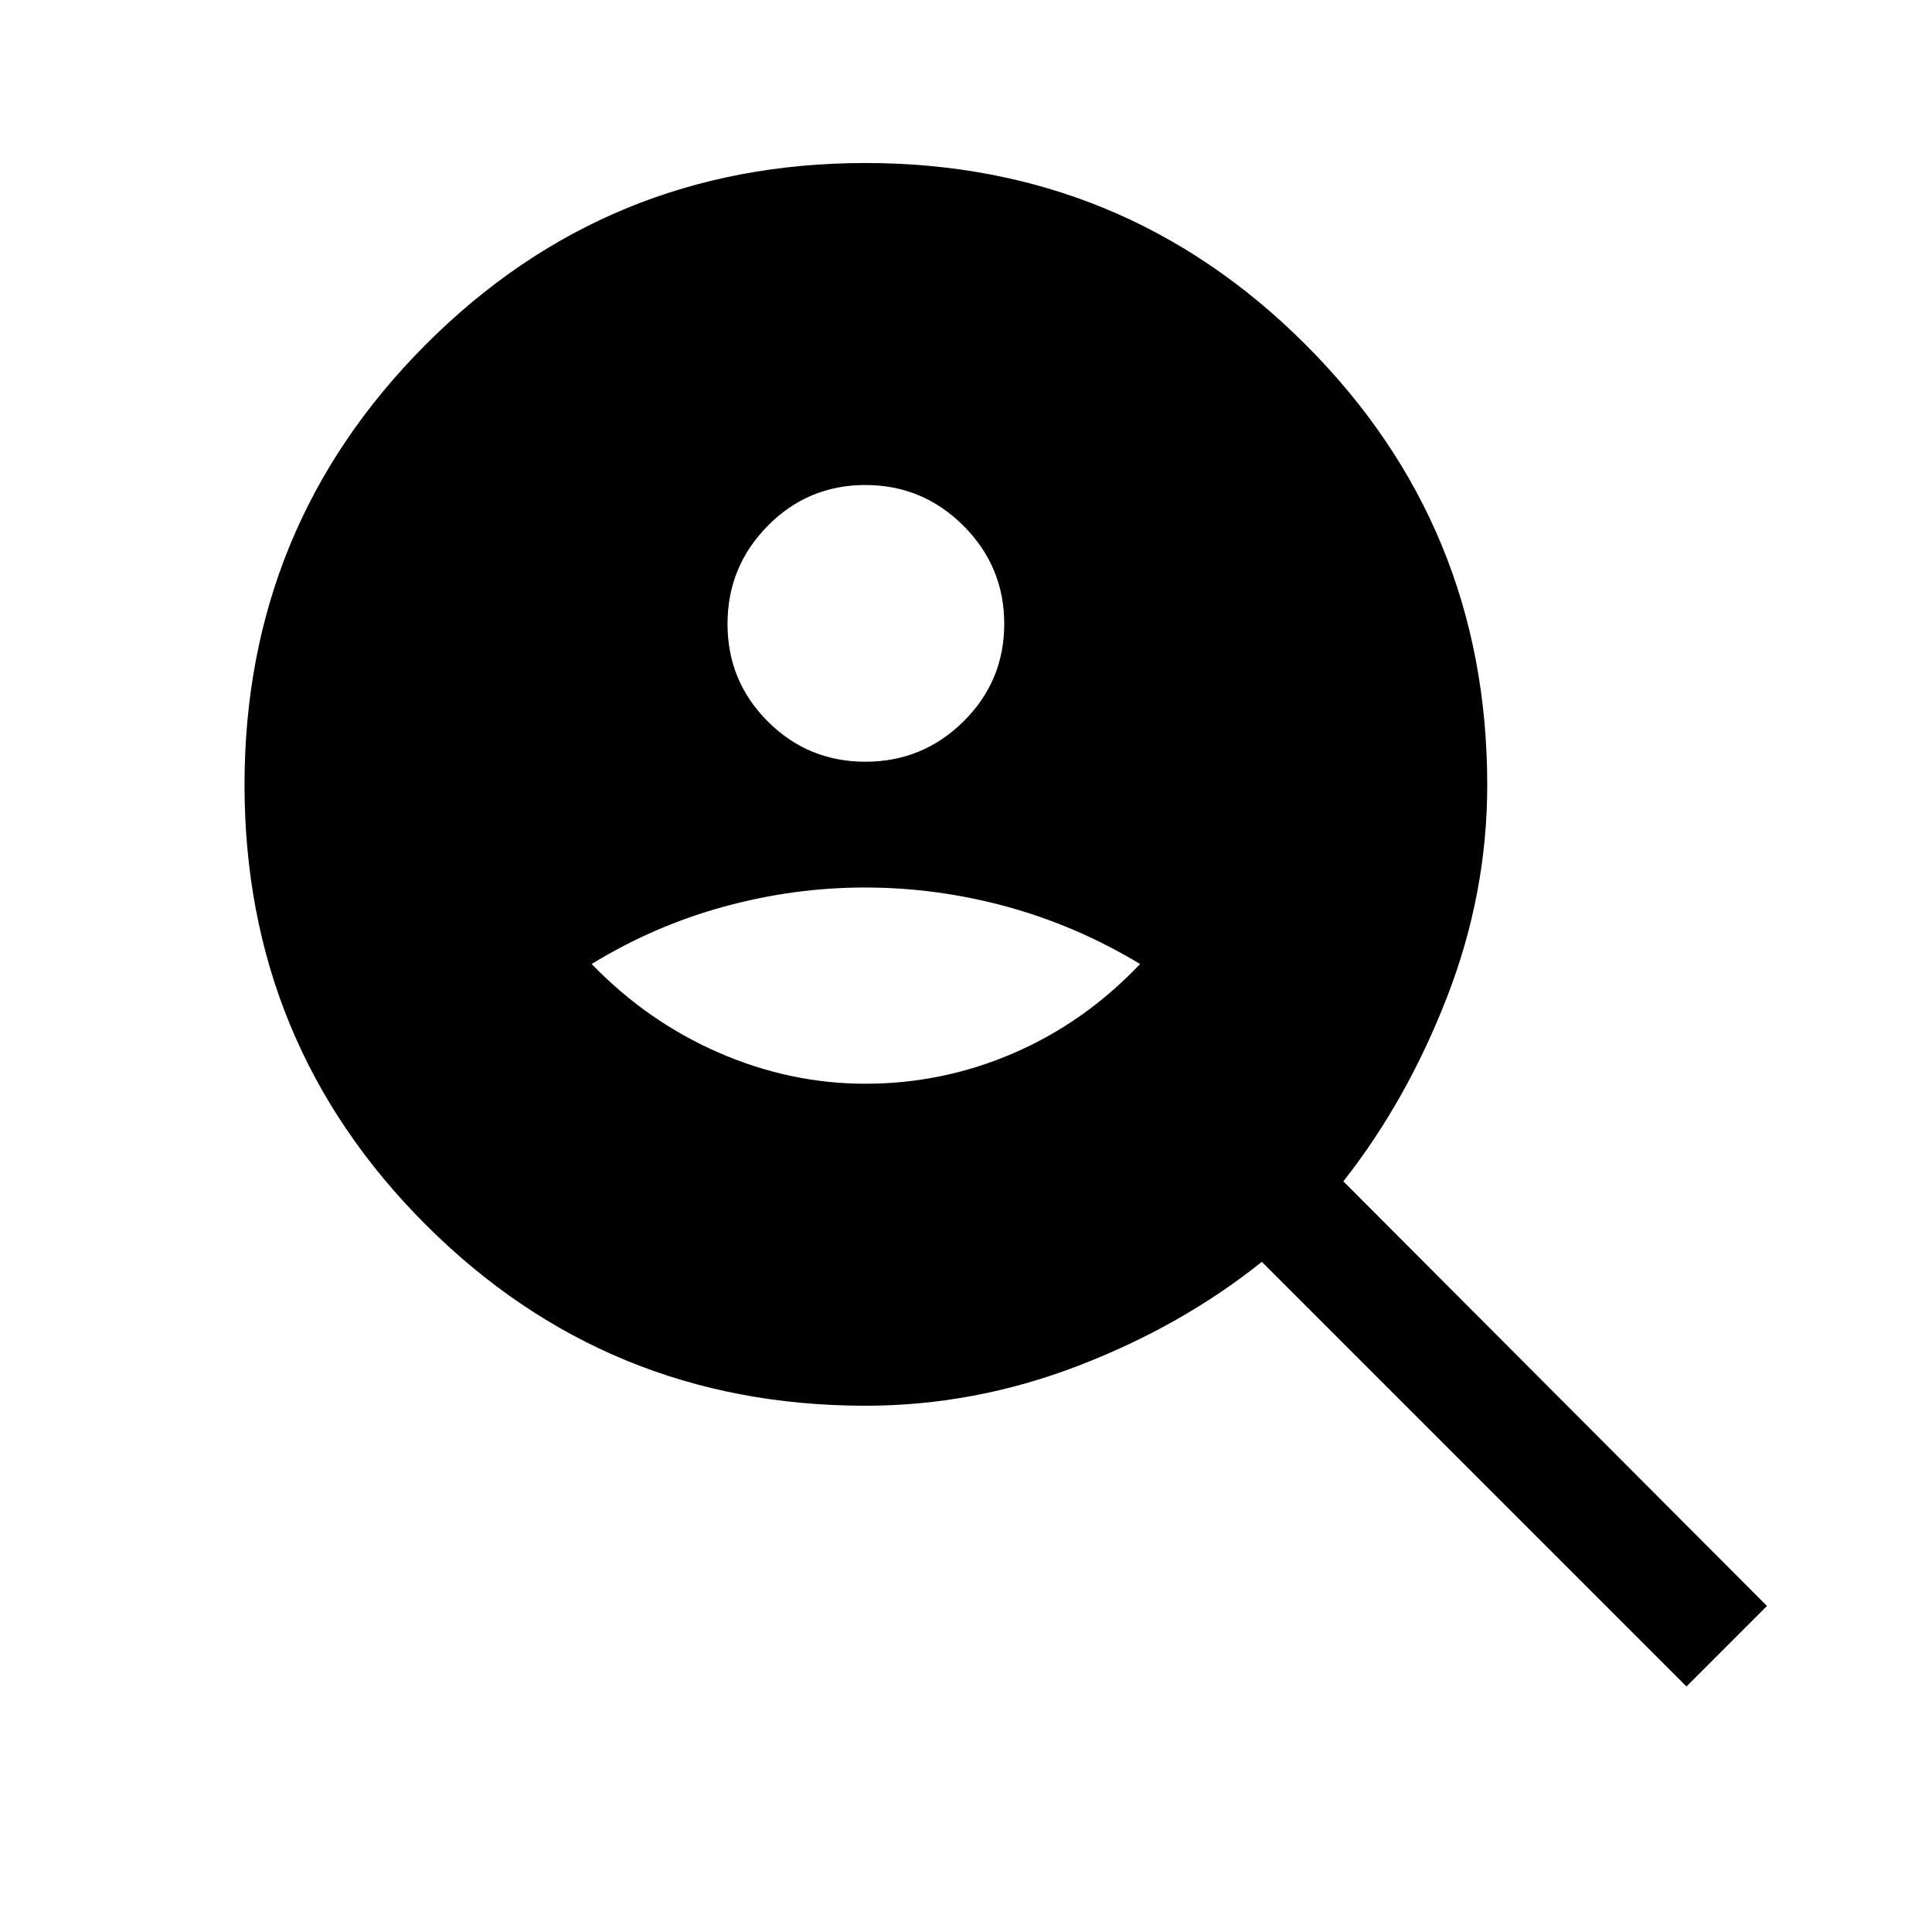 <svg xmlns="http://www.w3.org/2000/svg" height="48" viewBox="0 -960 960 960" width="48"><path d="M430.02-581.5q28.48 0 48.73-20.02Q499-621.54 499-650.02t-20.27-48.73Q458.46-719 429.98-719t-48.48 20.27q-20 20.27-20 48.75t20.02 48.48q20.02 20 48.5 20Zm-.02 160q38.5 0 73.75-15.25t62.75-44.24Q535-500 500.25-509.5t-70.5-9.5q-35.25 0-70 9.5T294-481q27.5 28.5 63 44t73 15.5ZM838-122 627-333q-40 32-91.5 51.75T430.09-261.5q-128.59 0-218.59-90t-90-218.5q0-128.5 90-218.75T430-879q128.5 0 218.75 90.25T739-569.91q0 53.91-20 105.41T667.5-373L878-162l-40 40Z"/></svg>